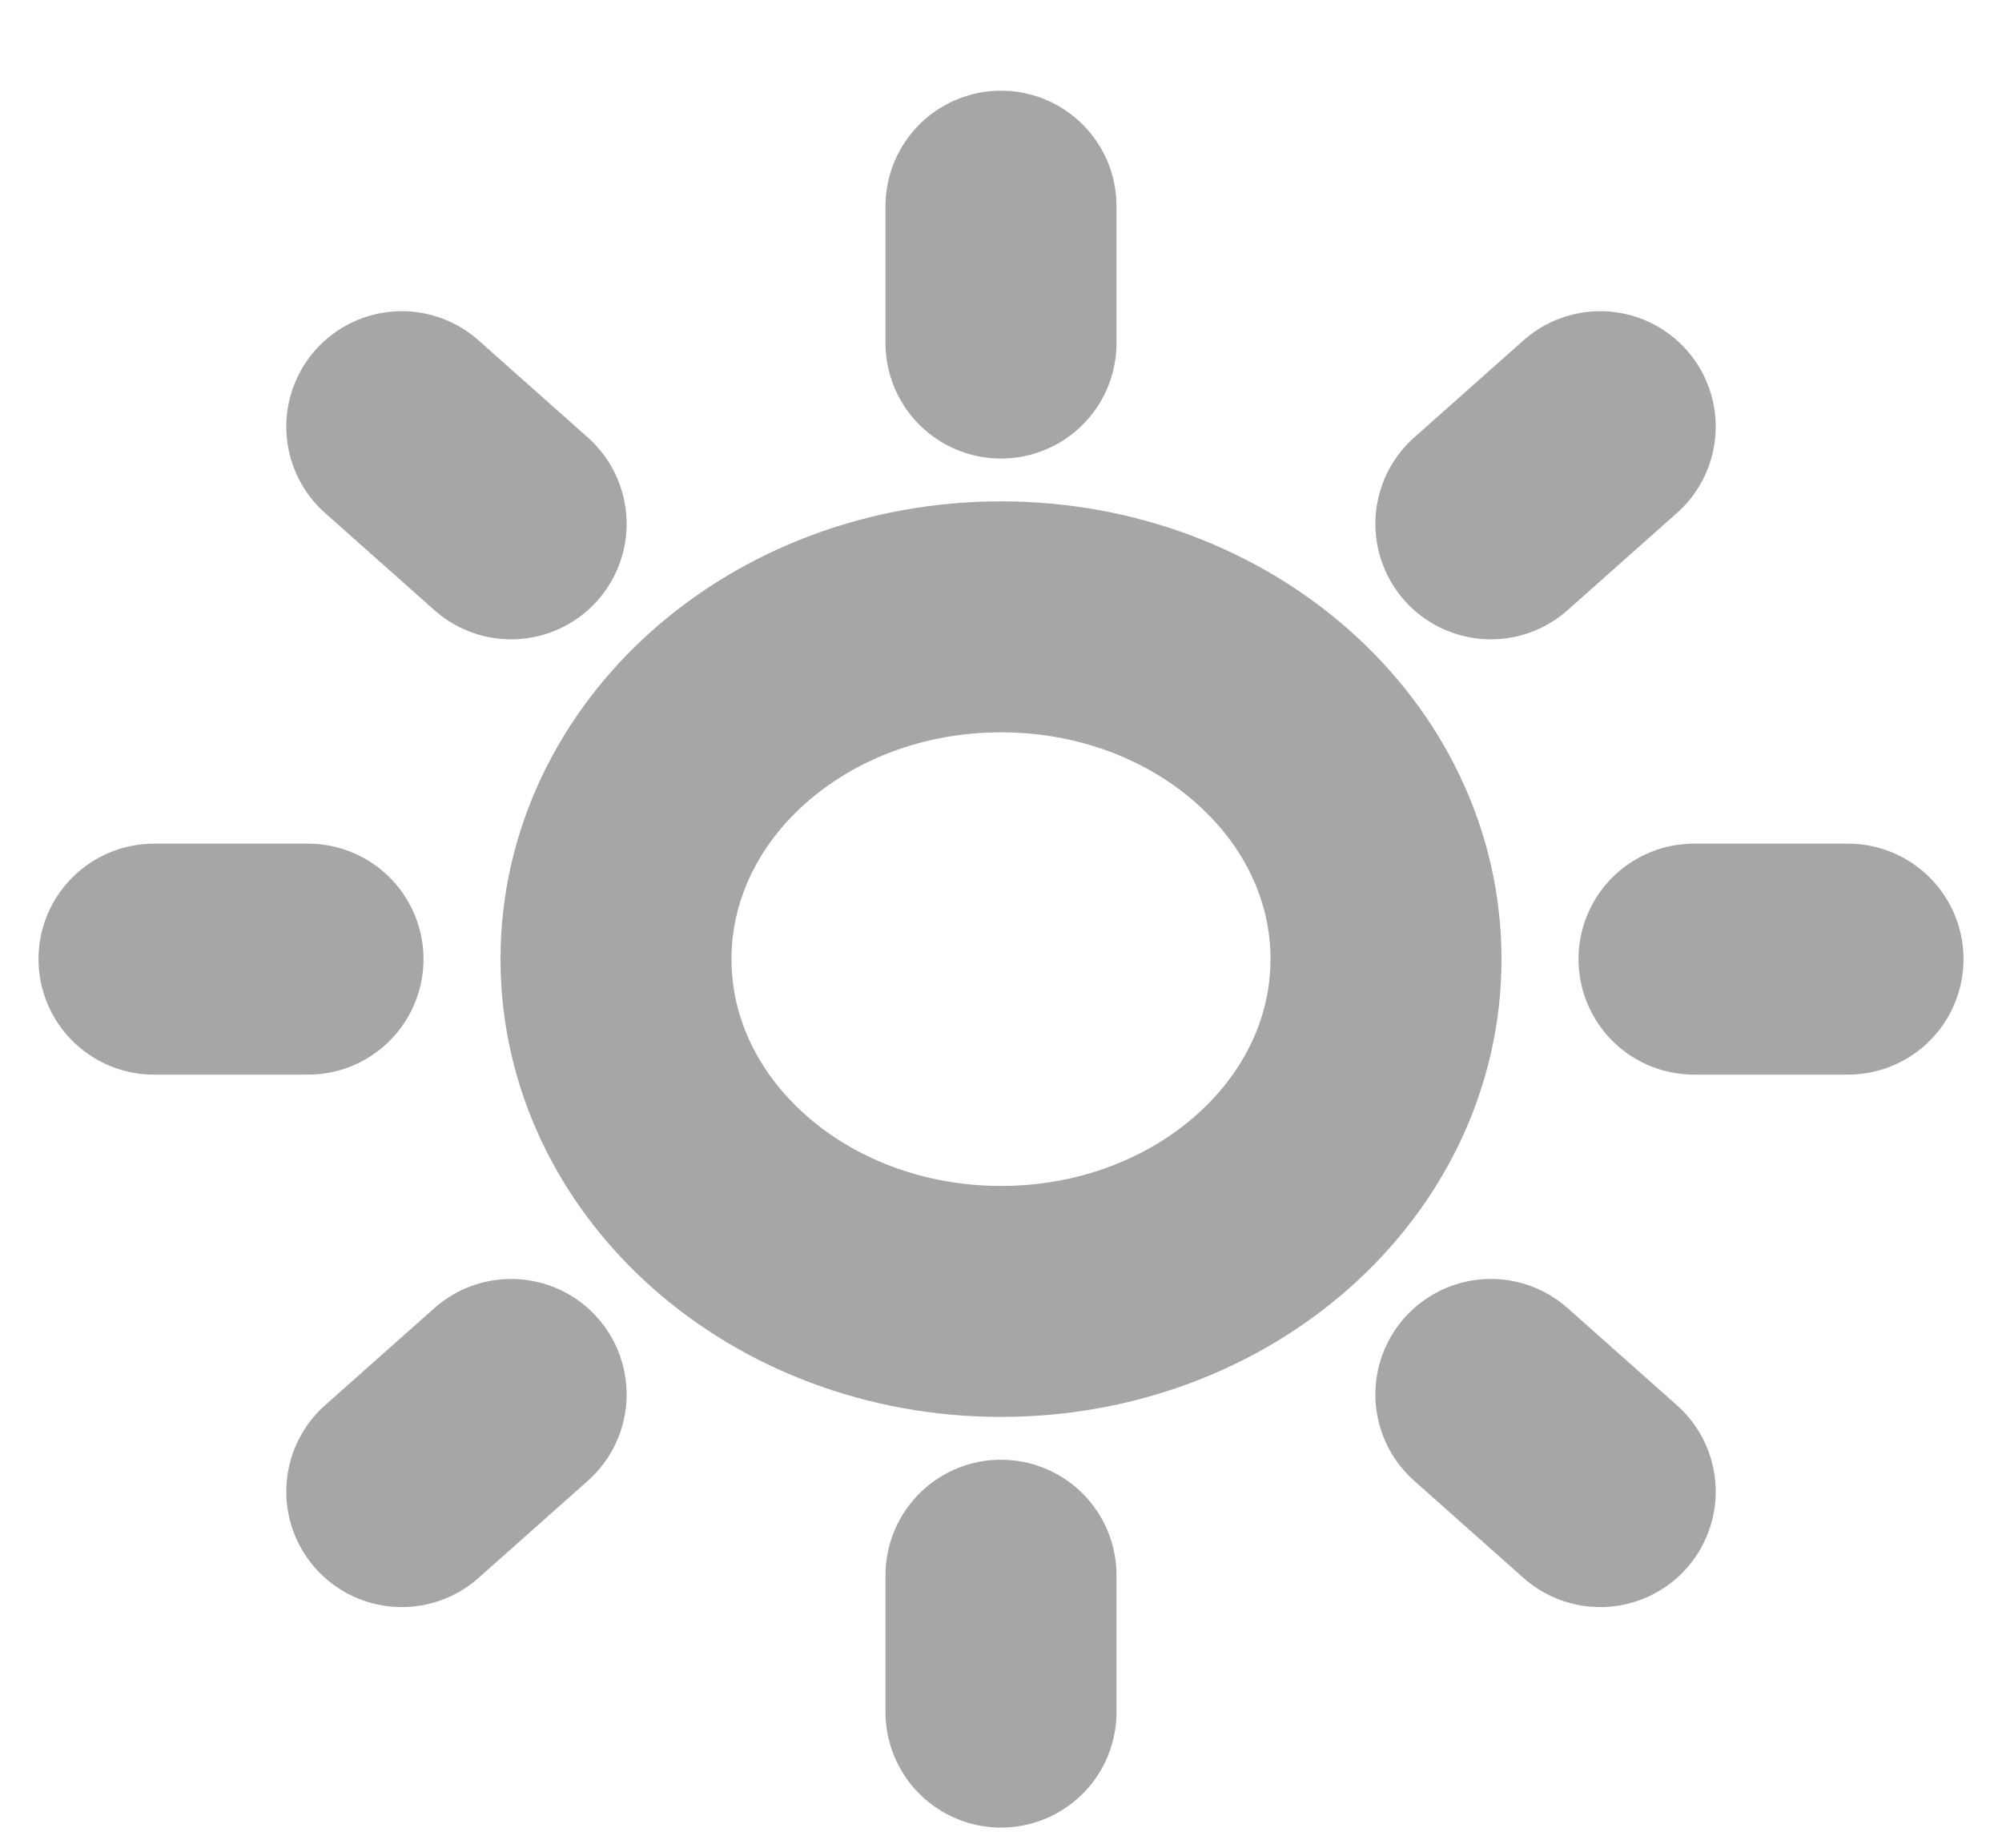 <svg width="13" height="12" viewBox="0 0 13 12" fill="none" xmlns="http://www.w3.org/2000/svg">
<path d="M6.5 8.452C7.881 8.452 9 7.457 9 6.229C9 5.001 7.881 4.006 6.5 4.006C5.119 4.006 4 5.001 4 6.229C4 7.457 5.119 8.452 6.5 8.452Z" stroke="#A6A6A6" stroke-width="1.5" stroke-linecap="round" stroke-linejoin="round"/>
<path d="M6.5 1.339V2.228" stroke="#A6A6A6" stroke-width="1.5" stroke-linecap="round" stroke-linejoin="round"/>
<path d="M6.5 10.23V11.119" stroke="#A6A6A6" stroke-width="1.5" stroke-linecap="round" stroke-linejoin="round"/>
<path d="M2.609 2.771L3.319 3.402" stroke="#A6A6A6" stroke-width="1.5" stroke-linecap="round" stroke-linejoin="round"/>
<path d="M9.681 9.056L10.391 9.687" stroke="#A6A6A6" stroke-width="1.5" stroke-linecap="round" stroke-linejoin="round"/>
<path d="M1 6.229H2" stroke="#A6A6A6" stroke-width="1.5" stroke-linecap="round" stroke-linejoin="round"/>
<path d="M11 6.229H12" stroke="#A6A6A6" stroke-width="1.5" stroke-linecap="round" stroke-linejoin="round"/>
<path d="M2.609 9.687L3.319 9.056" stroke="#A6A6A6" stroke-width="1.5" stroke-linecap="round" stroke-linejoin="round"/>
<path d="M9.681 3.402L10.391 2.771" stroke="#A6A6A6" stroke-width="1.5" stroke-linecap="round" stroke-linejoin="round"/>
</svg>

